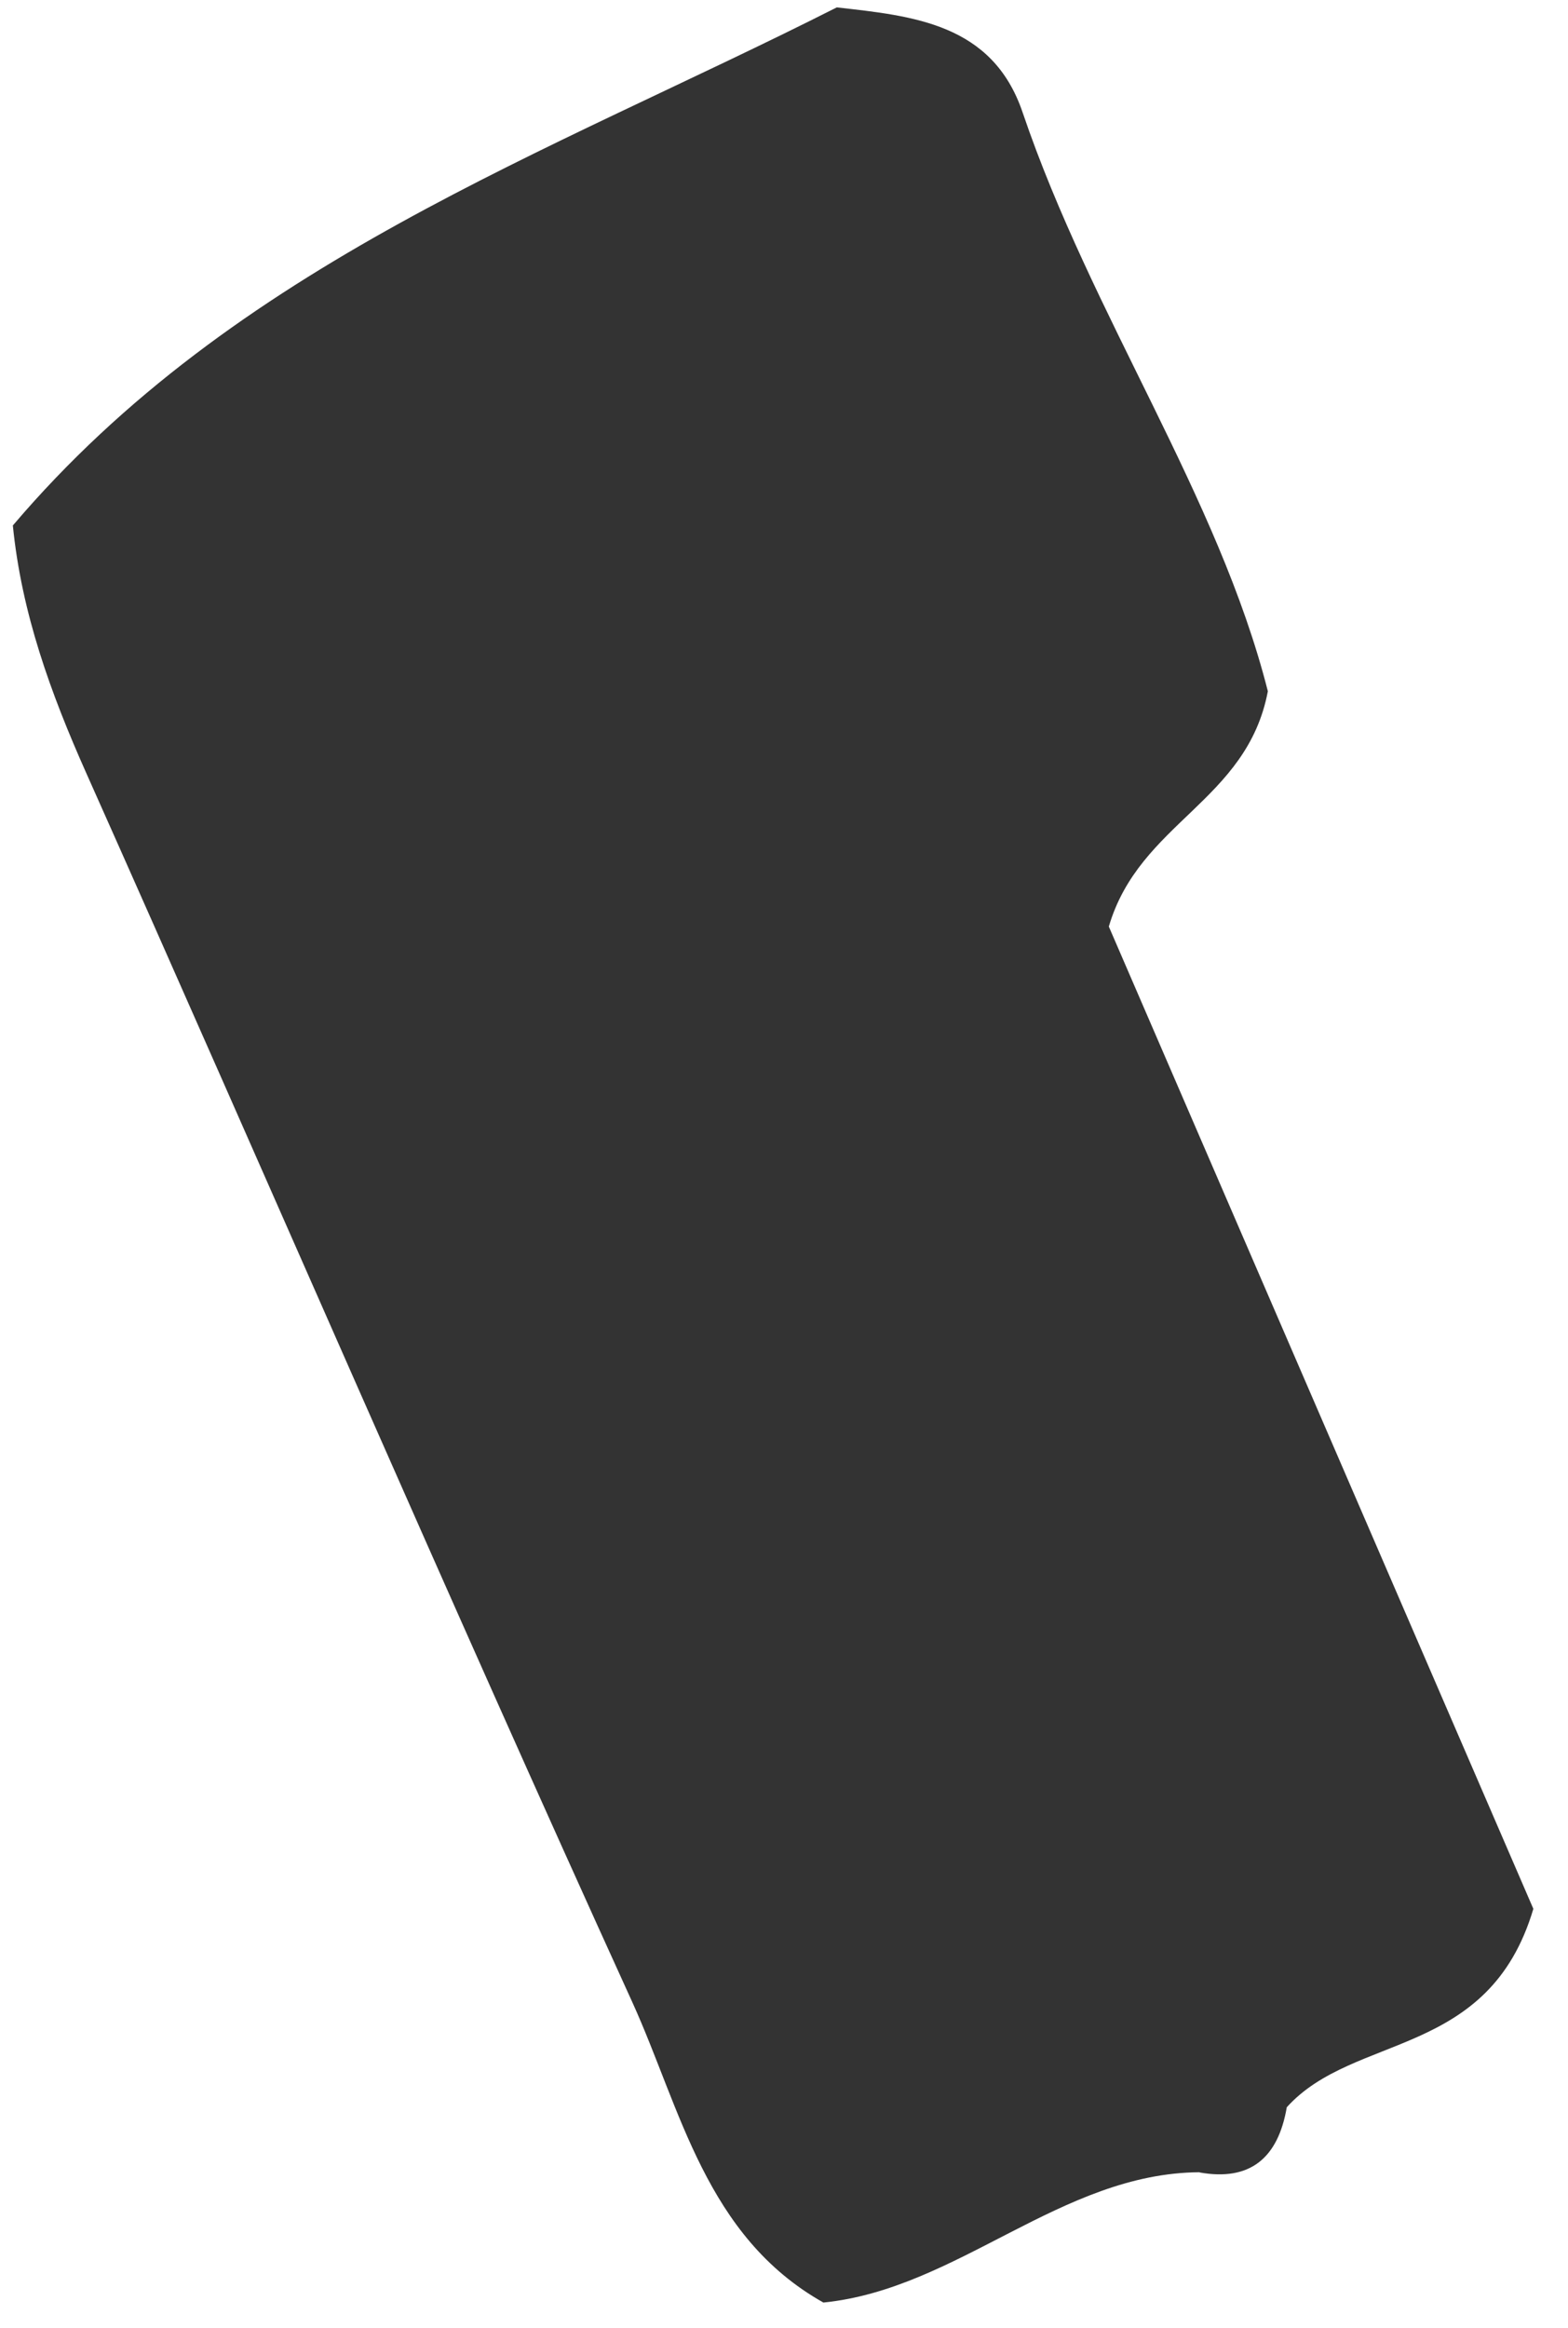 <svg xmlns="http://www.w3.org/2000/svg" width="31" height="46" viewBox="0 0 31 46" fill="none"><path d="M23.716 42.926C20.974 42.942 18.939 45.234 16.279 45.501C13.951 44.193 13.459 41.674 12.504 39.572C8.83 31.509 5.316 23.368 1.705 15.276C1.003 13.701 0.426 12.117 0.254 10.384C4.653 5.208 10.815 3.045 16.544 0.146C18.046 0.316 19.621 0.461 20.218 2.223C21.587 6.253 24.083 9.789 25.066 13.66C24.652 15.843 22.527 16.248 21.922 18.31C24.707 24.753 27.597 31.432 30.315 37.721C29.433 40.69 26.77 40.168 25.44 41.642C25.268 42.65 24.711 43.108 23.716 42.93V42.926Z" fill="#333333"></path></svg>